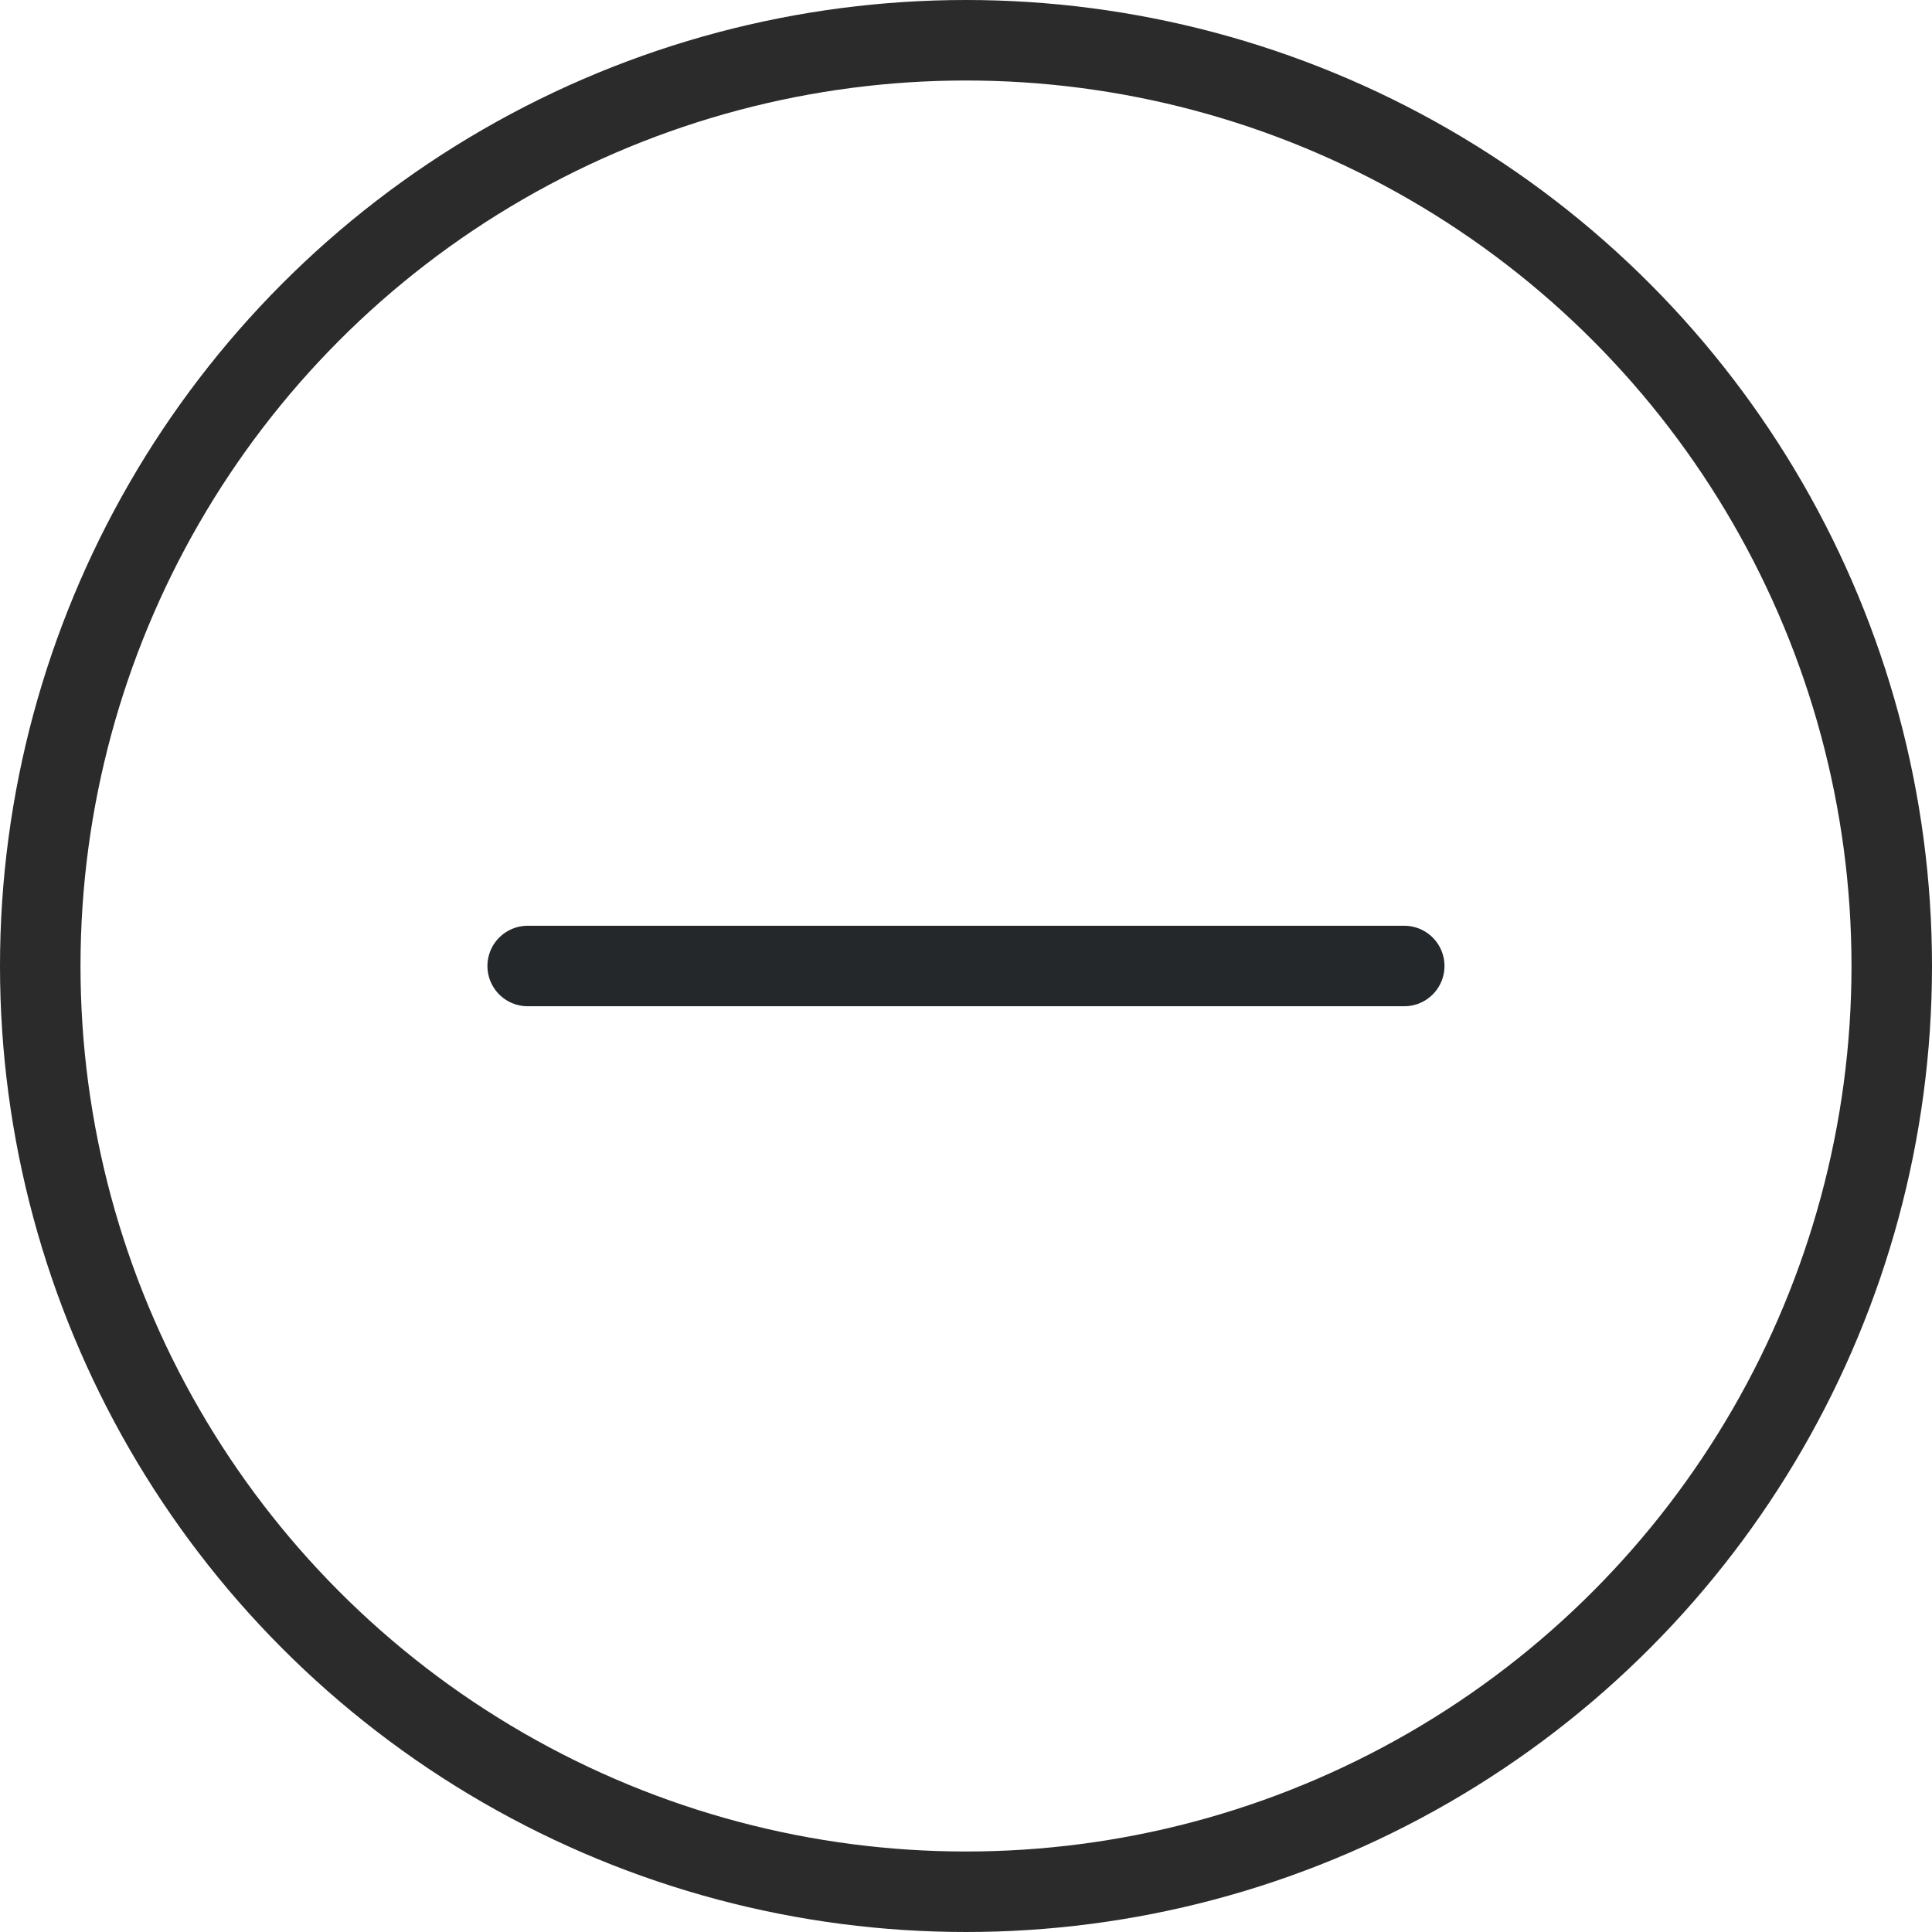 <svg width="24" height="24" viewBox="0 0 24 24" fill="none" xmlns="http://www.w3.org/2000/svg">
<circle cx="12" cy="12" r="11.5" stroke="#2B2B2B"/>
<path d="M6.555 12H17.444" stroke="#25282B" stroke-linecap="round" stroke-linejoin="round"/>
</svg>
